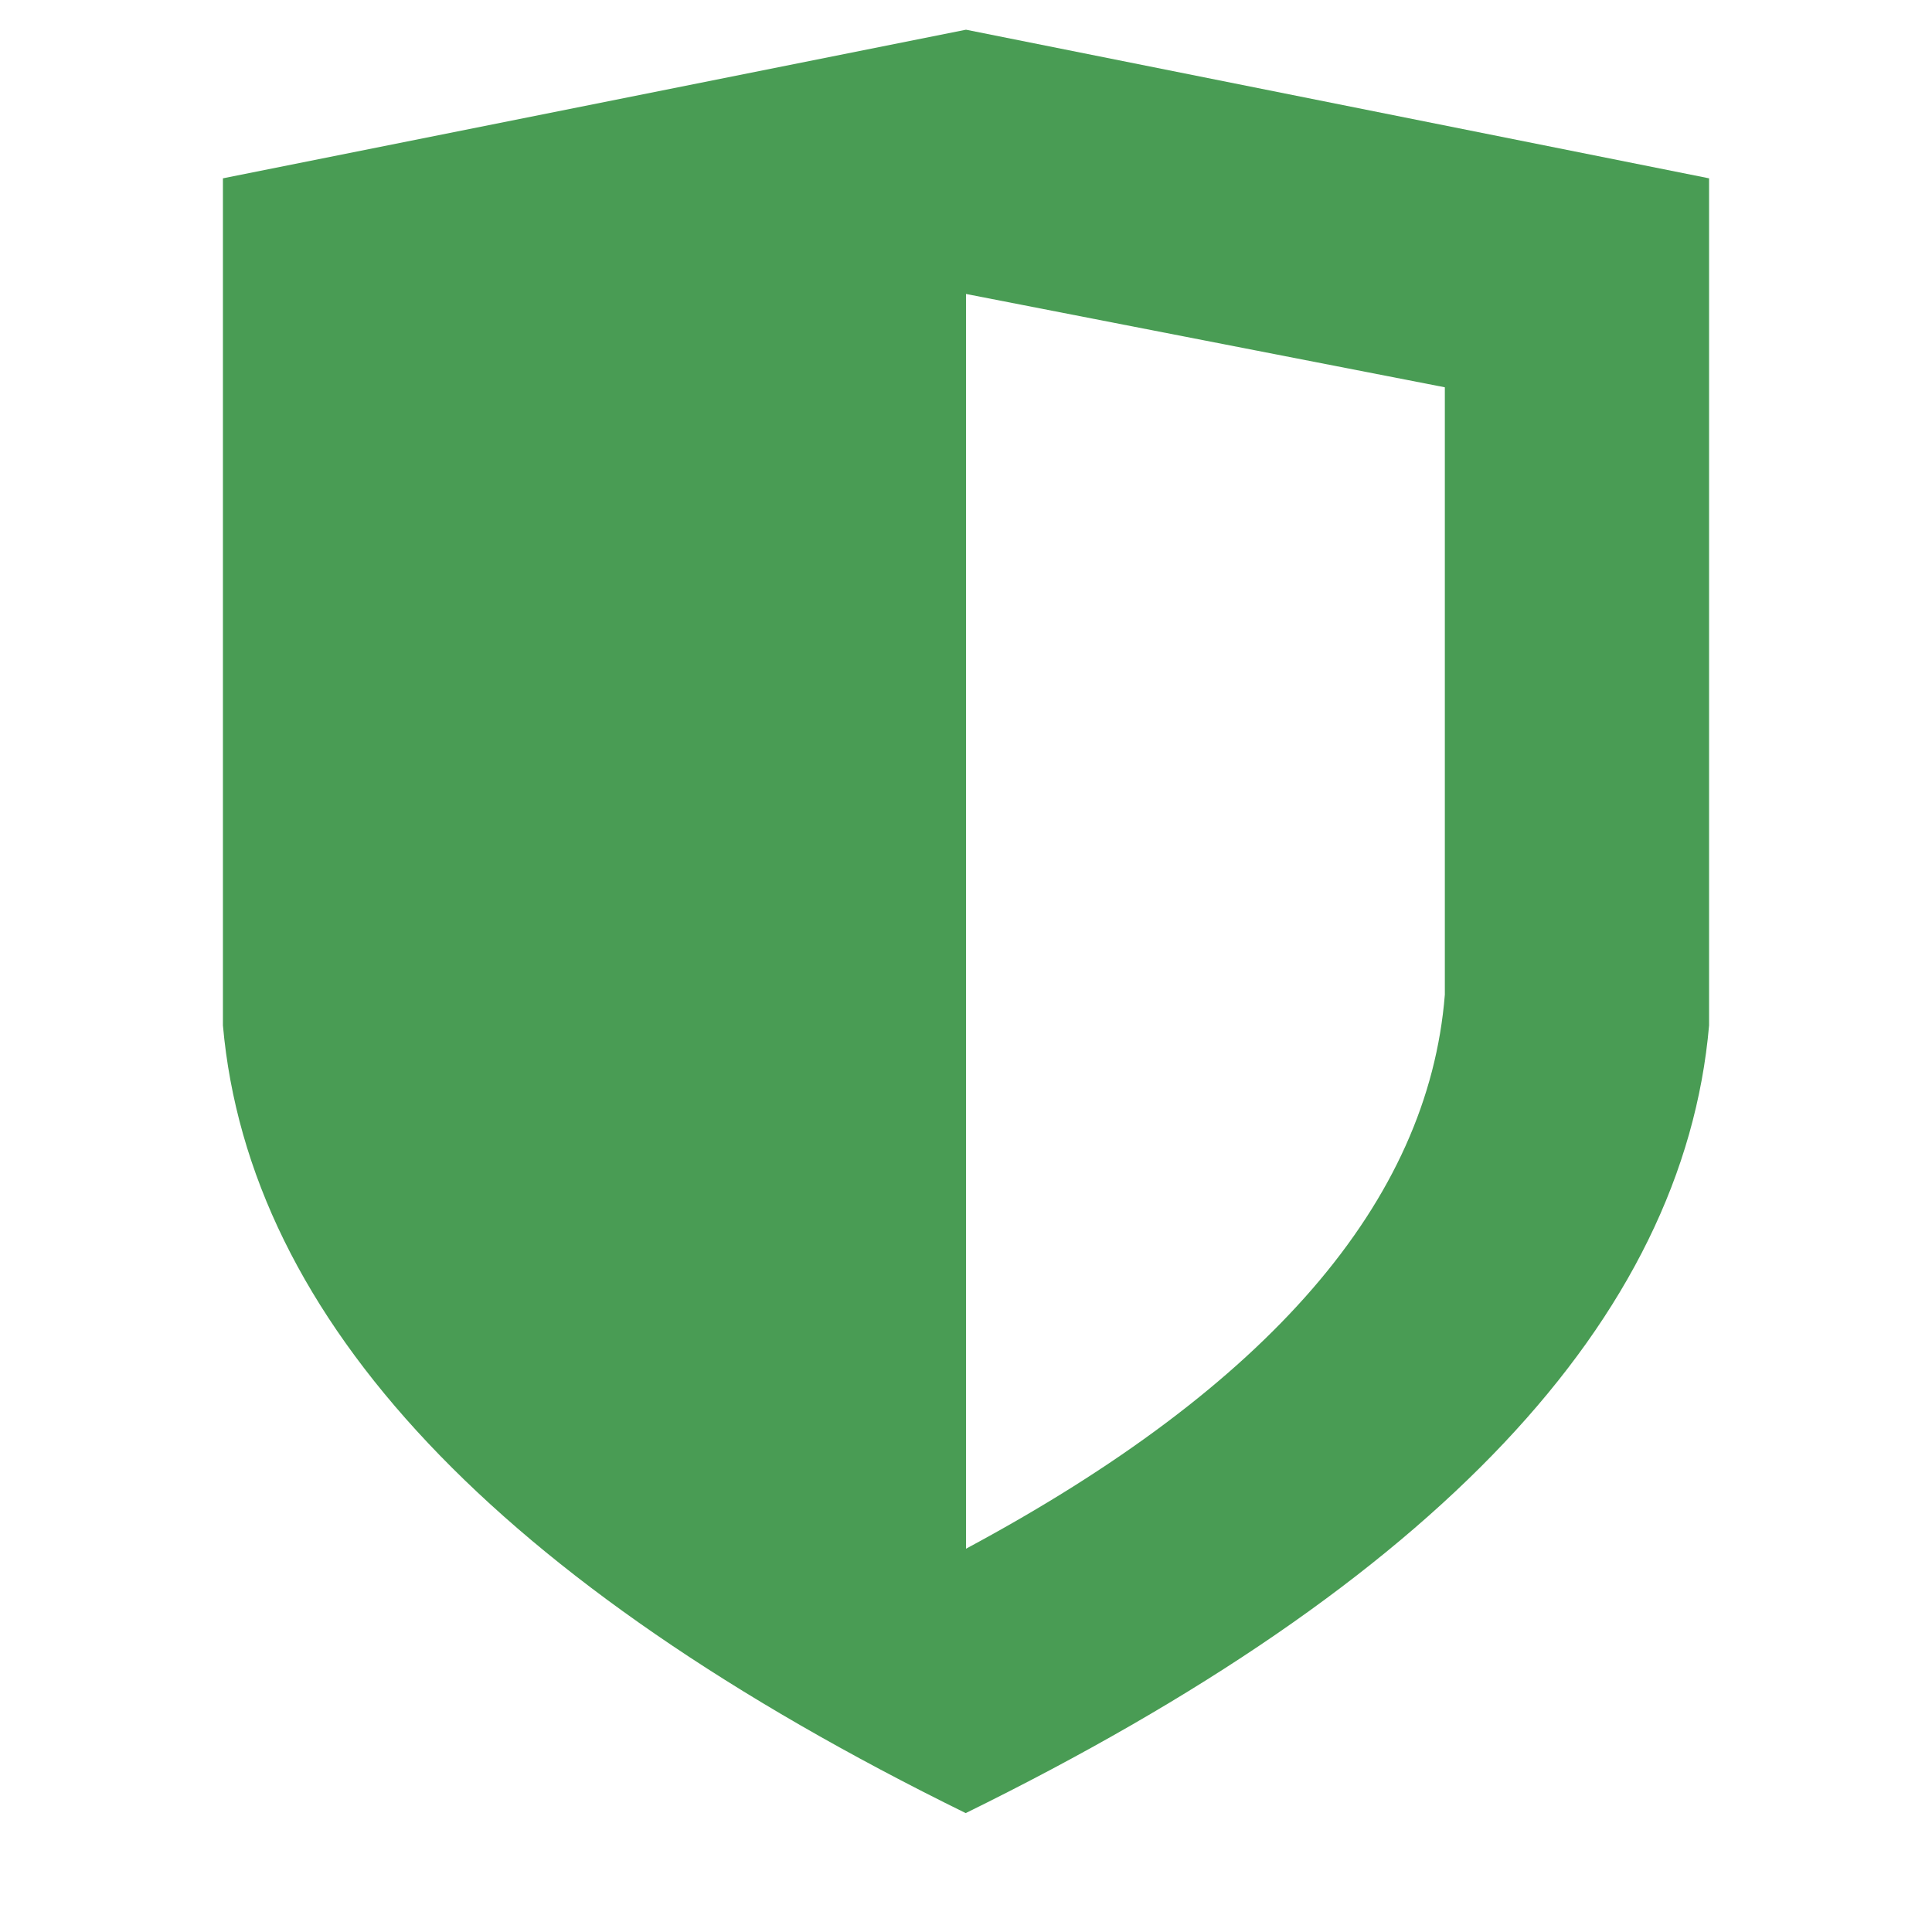 <svg xmlns="http://www.w3.org/2000/svg" width="13" height="13" viewBox="0 0 13 13">
    <path d="M6.5,1.978l0,8.443c2.036,-1.092 3.111,-2.335 3.222,-3.728l0,-4.087l-3.222,-0.628Zm-5,-0.778l5,-1l5,1l0,5.7c-0.173,1.98 -1.841,3.747 -5.002,5.3c-3.156,-1.551 -4.822,-3.318 -4.998,-5.3l0,-5.7Z" style="fill:#499c54;"/>
</svg>
